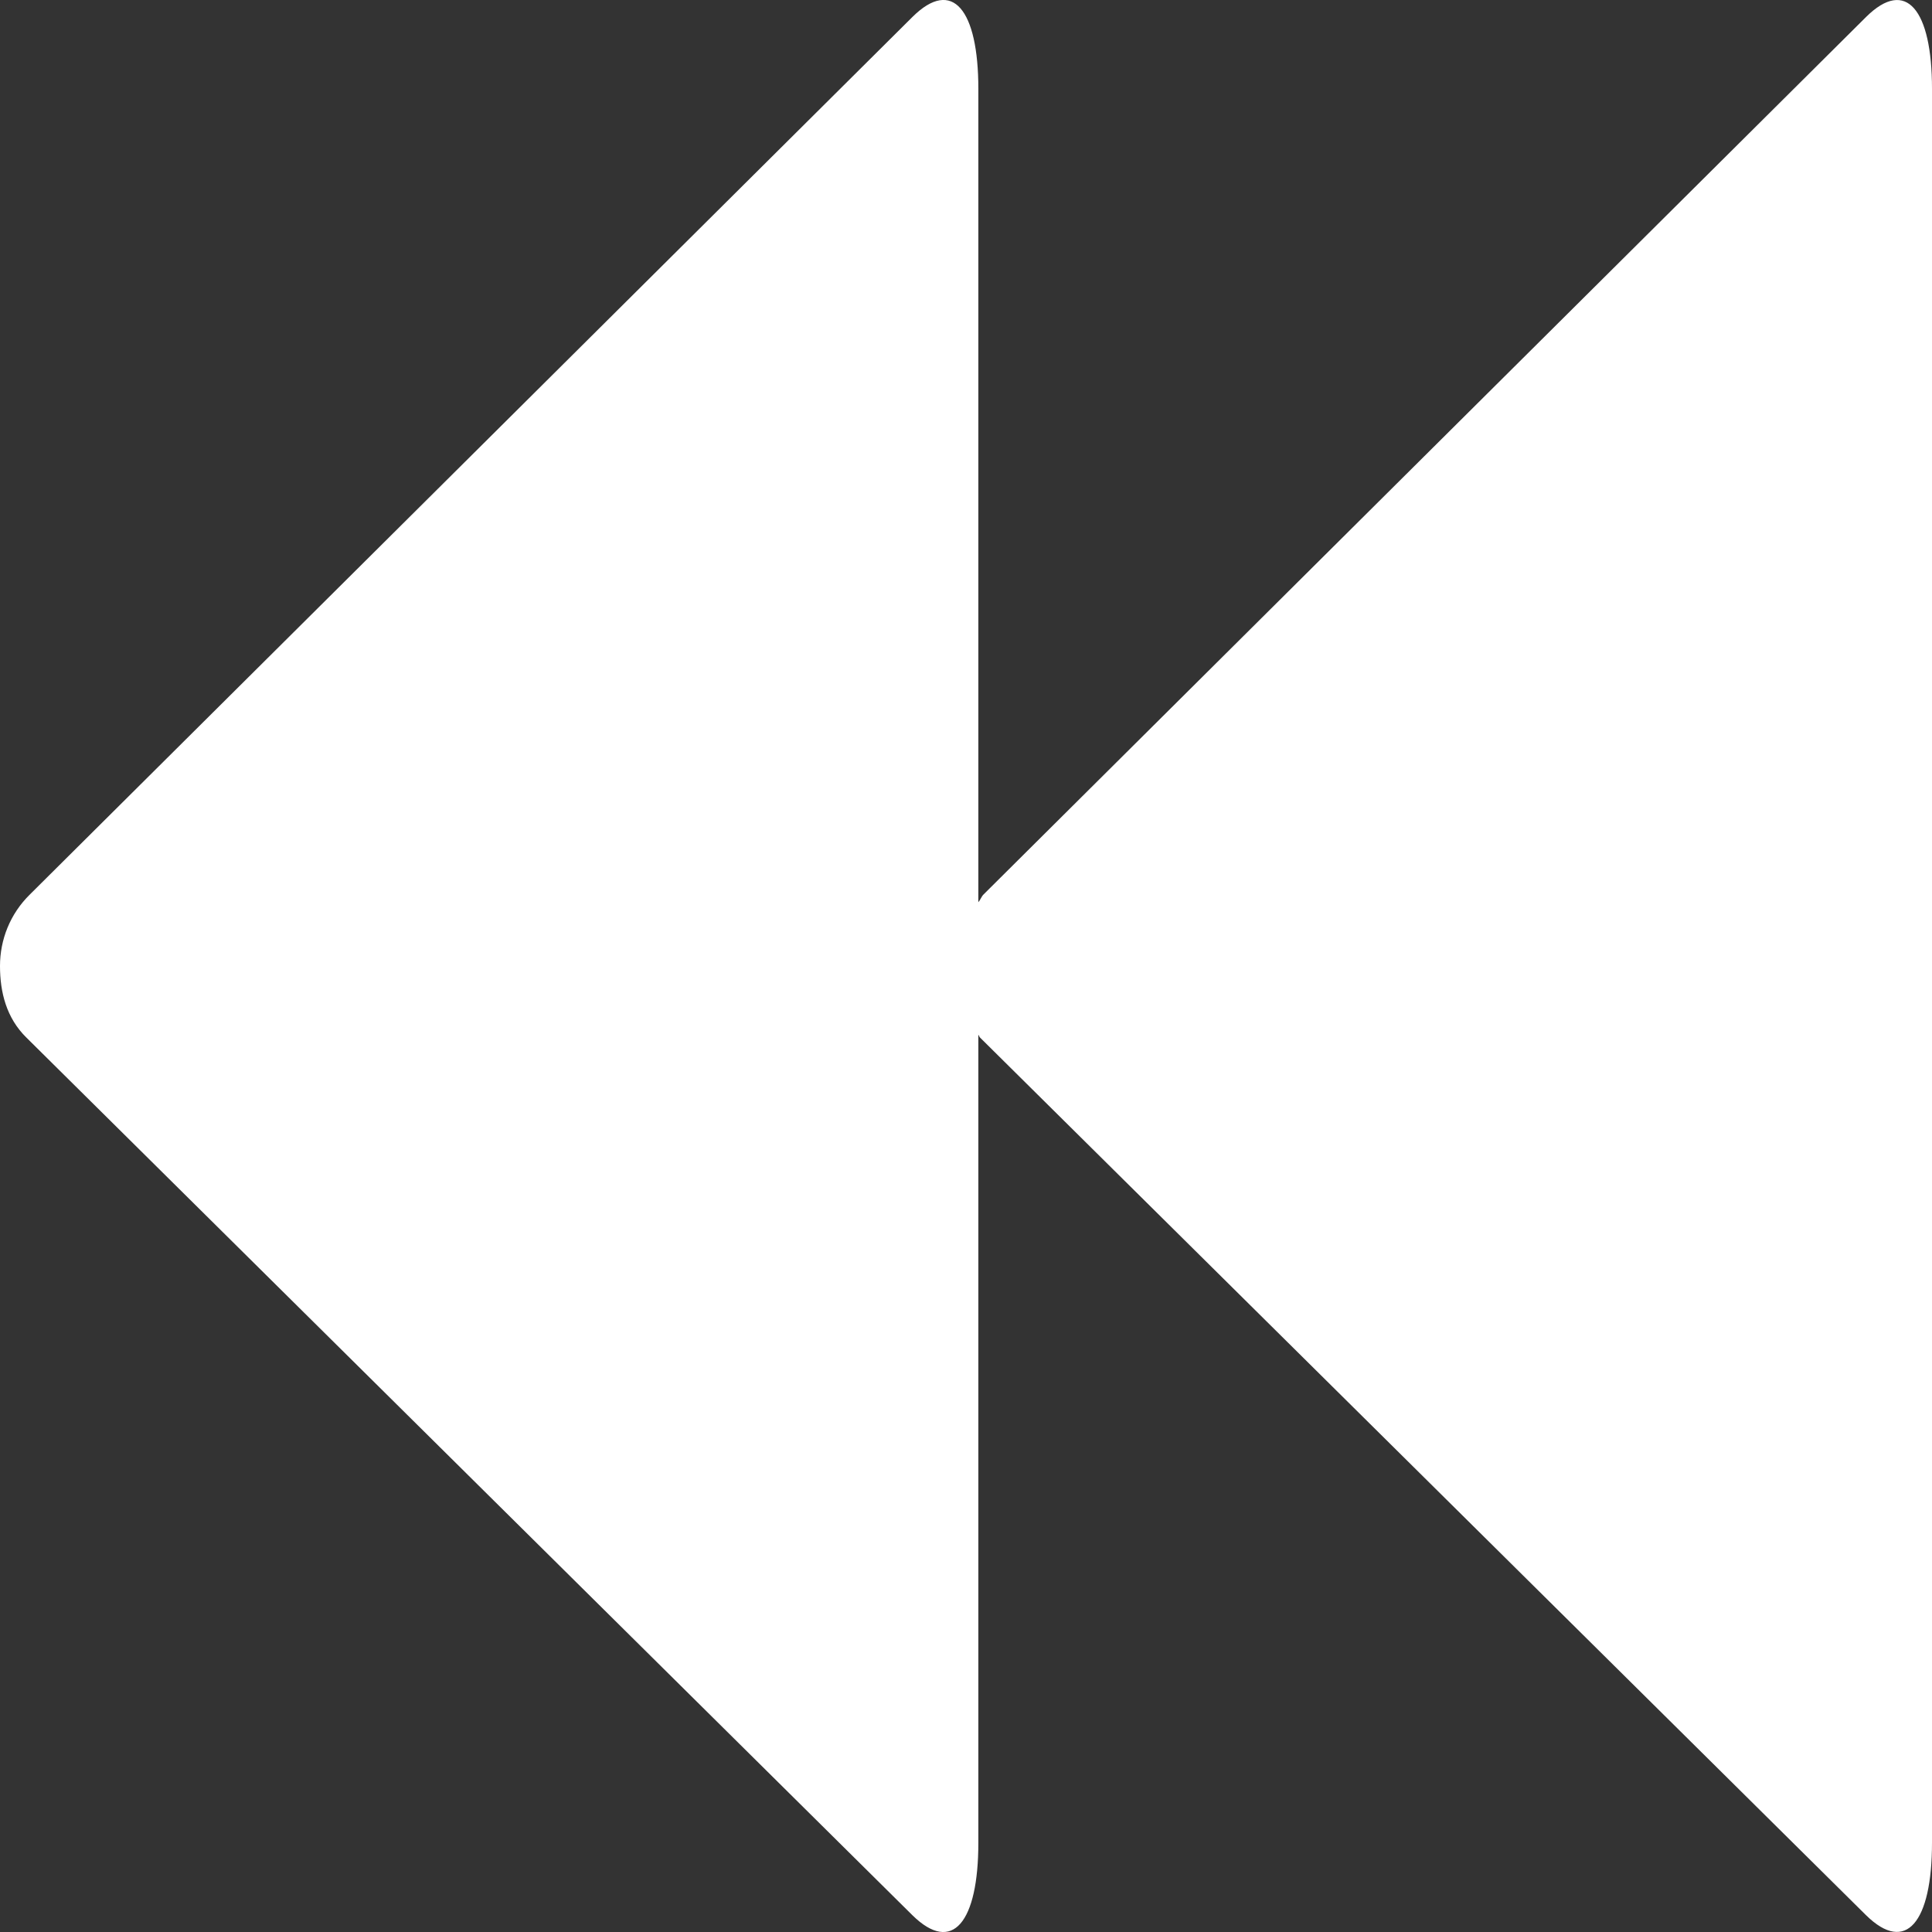 <svg version="1.2" baseProfile="tiny" viewBox="0 0 18.000 18.000" xmlns:xlink="http://www.w3.org/1999/xlink" xmlns="http://www.w3.org/2000/svg">
<rect x="0" y="0" width="18.000" height="18.000" fill="#333333" stroke="none"/>
<path style="fill:#ffffff;" d="M17.386,0.158L9.165,8.332c-0.022,0.021-0.03,0.051-0.05,0.074V0.827c0-0.735-0.24-1.04-0.614-0.669   L0.28,8.332C0.093,8.515,0,8.756,0,9c0,0.243,0.059,0.484,0.247,0.668l8.254,8.176c0.374,0.368,0.614,0.063,0.614-0.675V9.641   C9.123,9.649,9.123,9.66,9.131,9.667l8.254,8.176C17.759,18.211,18,17.907,18,17.168V0.827C18,0.092,17.759-0.212,17.386,0.158z"/>
</svg>